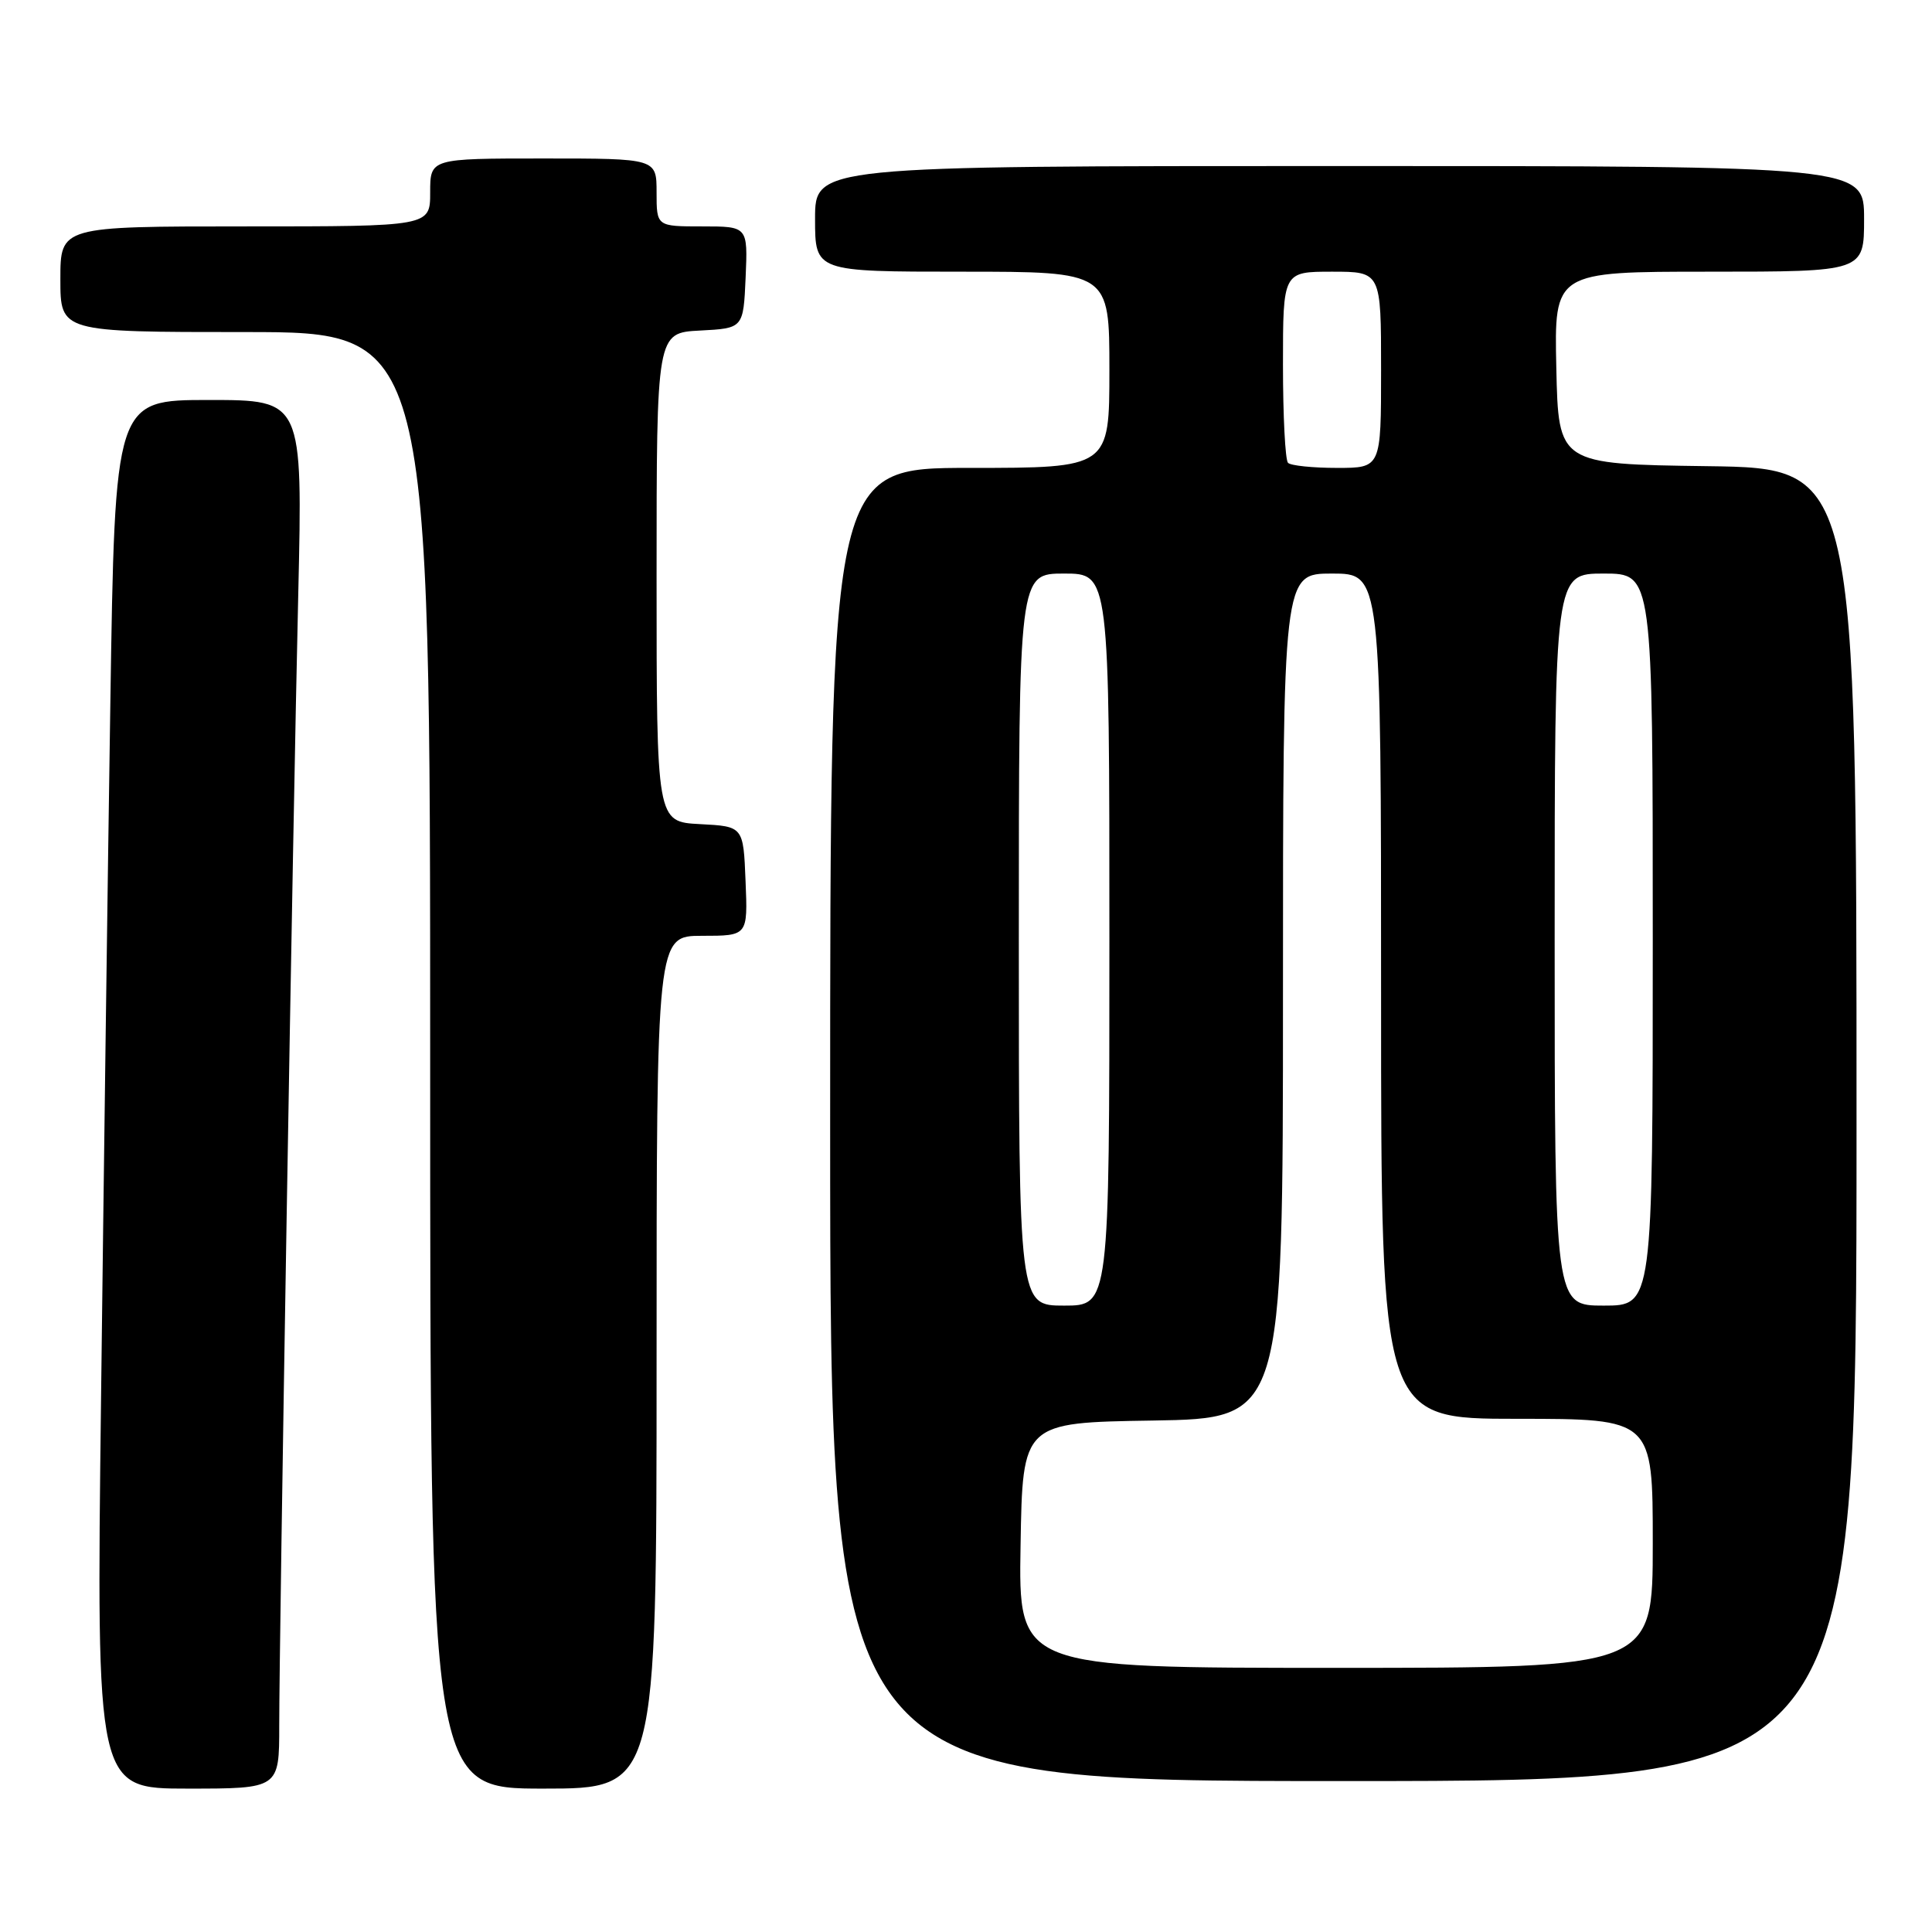<?xml version="1.0" encoding="UTF-8" standalone="no"?>
<!DOCTYPE svg PUBLIC "-//W3C//DTD SVG 1.1//EN" "http://www.w3.org/Graphics/SVG/1.1/DTD/svg11.dtd" >
<svg xmlns="http://www.w3.org/2000/svg" xmlns:xlink="http://www.w3.org/1999/xlink" version="1.1" viewBox="0 0 256 256">
 <g >
 <path fill="currentColor"
d=" M 37.00 228.65 C 37.00 216.80 38.80 109.49 39.52 78.75 C 40.11 53.00 40.11 53.00 27.67 53.00 C 15.23 53.00 15.23 53.00 14.62 93.25 C 14.28 115.39 13.73 156.79 13.39 185.25 C 12.76 237.00 12.76 237.00 24.88 237.00 C 37.00 237.00 37.00 237.00 37.00 228.65 Z  M 87.00 180.50 C 87.00 124.00 87.00 124.00 93.04 124.00 C 99.09 124.00 99.09 124.00 98.79 116.75 C 98.50 109.50 98.50 109.50 92.75 109.20 C 87.00 108.90 87.00 108.90 87.00 76.50 C 87.00 44.10 87.00 44.10 92.75 43.80 C 98.50 43.50 98.50 43.50 98.80 36.75 C 99.09 30.00 99.09 30.00 93.05 30.00 C 87.00 30.00 87.00 30.00 87.00 25.50 C 87.00 21.00 87.00 21.00 72.00 21.00 C 57.00 21.00 57.00 21.00 57.00 25.50 C 57.00 30.00 57.00 30.00 32.50 30.00 C 8.00 30.00 8.00 30.00 8.00 37.00 C 8.00 44.00 8.00 44.00 32.50 44.00 C 57.00 44.00 57.00 44.00 57.00 140.50 C 57.00 237.00 57.00 237.00 72.00 237.00 C 87.00 237.00 87.00 237.00 87.00 180.50 Z  M 246.00 149.02 C 246.00 62.04 246.00 62.04 226.25 61.77 C 206.50 61.50 206.50 61.50 206.22 48.75 C 205.94 36.00 205.94 36.00 226.47 36.00 C 247.00 36.00 247.00 36.00 247.00 29.00 C 247.00 22.00 247.00 22.00 177.50 22.00 C 108.00 22.00 108.00 22.00 108.00 29.00 C 108.00 36.00 108.00 36.00 127.50 36.00 C 147.00 36.00 147.00 36.00 147.00 49.00 C 147.00 62.00 147.00 62.00 128.50 62.00 C 110.00 62.00 110.00 62.00 110.00 149.00 C 110.00 236.00 110.00 236.00 178.00 236.00 C 246.00 236.00 246.00 236.00 246.00 149.02 Z  M 135.23 204.75 C 135.50 188.50 135.50 188.50 152.75 188.23 C 170.00 187.95 170.00 187.95 170.00 131.98 C 170.00 76.00 170.00 76.00 176.50 76.00 C 183.00 76.00 183.00 76.00 183.00 132.00 C 183.00 188.00 183.00 188.00 201.00 188.00 C 219.00 188.00 219.00 188.00 219.00 204.50 C 219.00 221.00 219.00 221.00 176.98 221.00 C 134.95 221.00 134.95 221.00 135.23 204.75 Z  M 135.00 124.50 C 135.00 76.00 135.00 76.00 141.00 76.00 C 147.00 76.00 147.00 76.00 147.00 124.50 C 147.00 173.00 147.00 173.00 141.00 173.00 C 135.00 173.00 135.00 173.00 135.00 124.50 Z  M 206.00 124.50 C 206.00 76.00 206.00 76.00 212.50 76.00 C 219.00 76.00 219.00 76.00 219.00 124.50 C 219.00 173.00 219.00 173.00 212.50 173.00 C 206.00 173.00 206.00 173.00 206.00 124.50 Z  M 170.67 61.33 C 170.30 60.97 170.00 55.12 170.00 48.33 C 170.00 36.00 170.00 36.00 176.50 36.00 C 183.00 36.00 183.00 36.00 183.00 49.00 C 183.00 62.00 183.00 62.00 177.17 62.00 C 173.96 62.00 171.03 61.70 170.67 61.33 Z "/>
</g>
</svg>